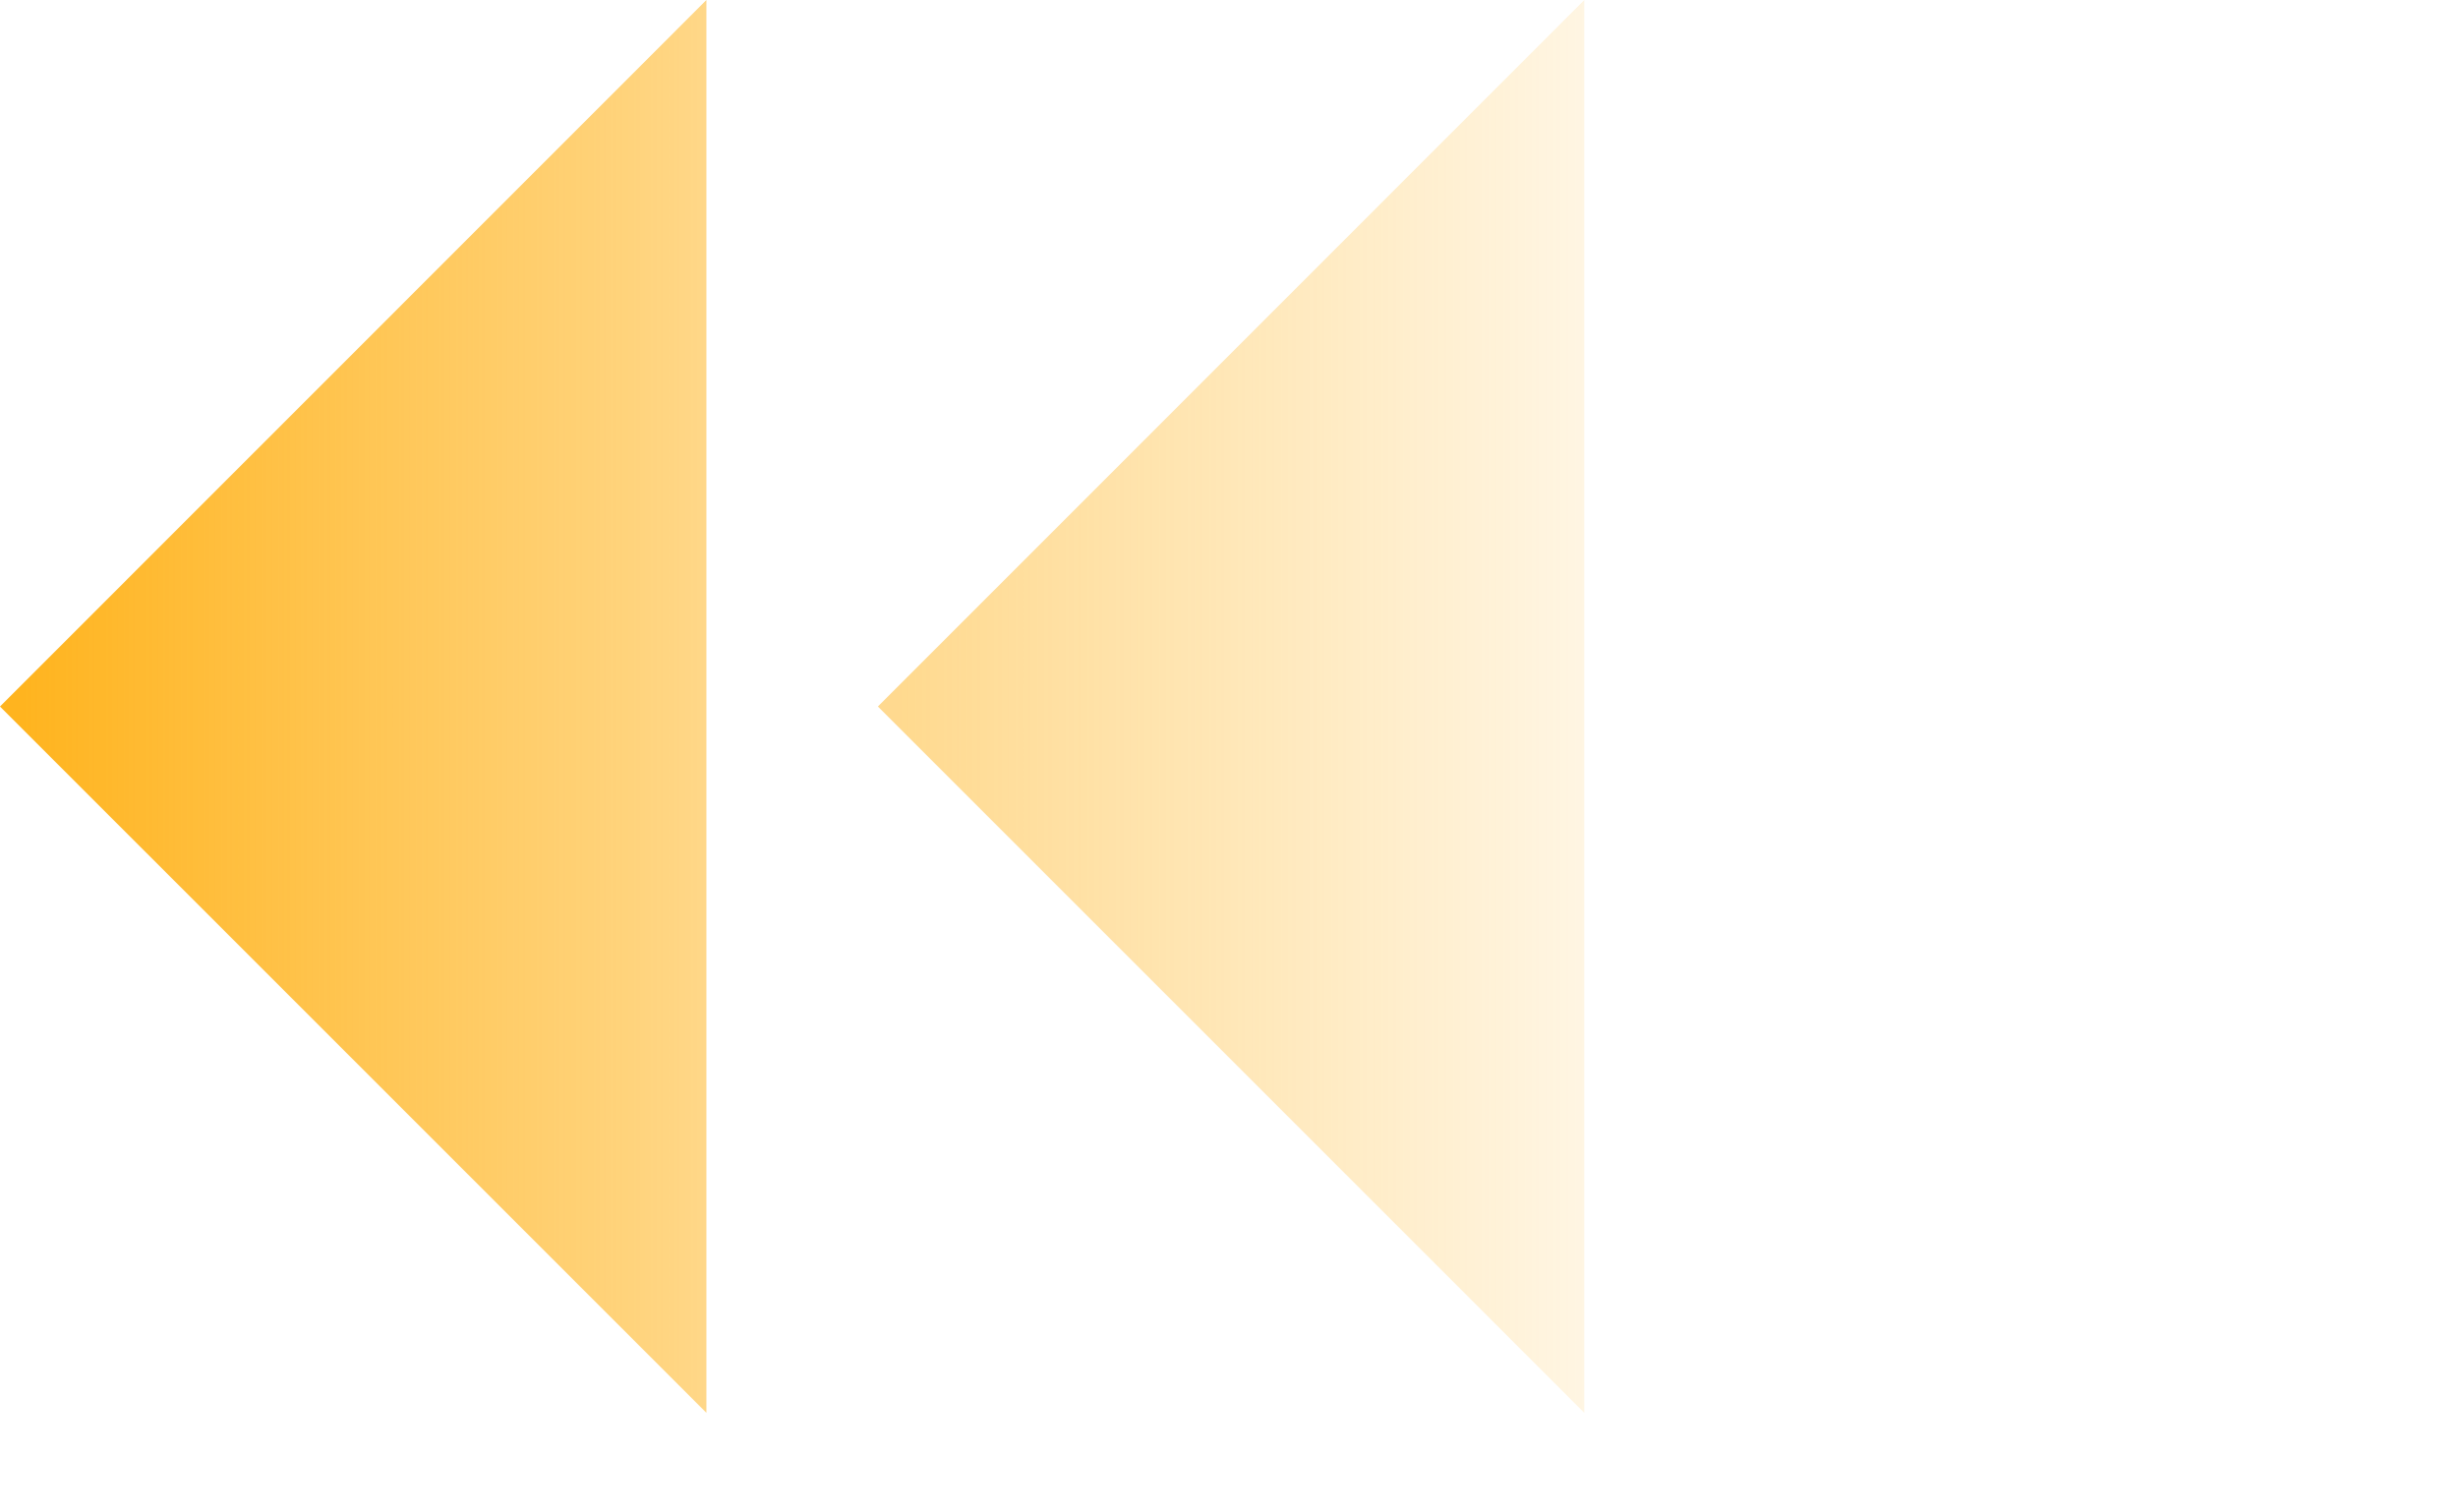 <svg width="13" height="8" viewBox="0 0 13 8" fill="none" xmlns="http://www.w3.org/2000/svg">
<path d="M3.736 7.473L-9.41408e-05 3.737L3.736 0L3.736 3.737L3.736 7.473Z" fill="url(#paint0_linear_467_30151)"/>
<path d="M8.379 7.473L4.643 3.737L8.379 0L8.379 3.737L8.379 7.473Z" fill="url(#paint1_linear_467_30151)"/>
<defs>
<linearGradient id="paint0_linear_467_30151" x1="0.121" y1="3.604" x2="3.991" y2="3.604" gradientUnits="userSpaceOnUse">
<stop stop-color="#FFB41F"/>
<stop offset="1" stop-color="#FFB41F" stop-opacity="0.5"/>
</linearGradient>
<linearGradient id="paint1_linear_467_30151" x1="4.765" y1="3.604" x2="8.634" y2="3.604" gradientUnits="userSpaceOnUse">
<stop stop-color="#FFB41F" stop-opacity="0.5"/>
<stop offset="1" stop-color="#FFB41F" stop-opacity="0.1"/>
</linearGradient>
</defs>
</svg>
